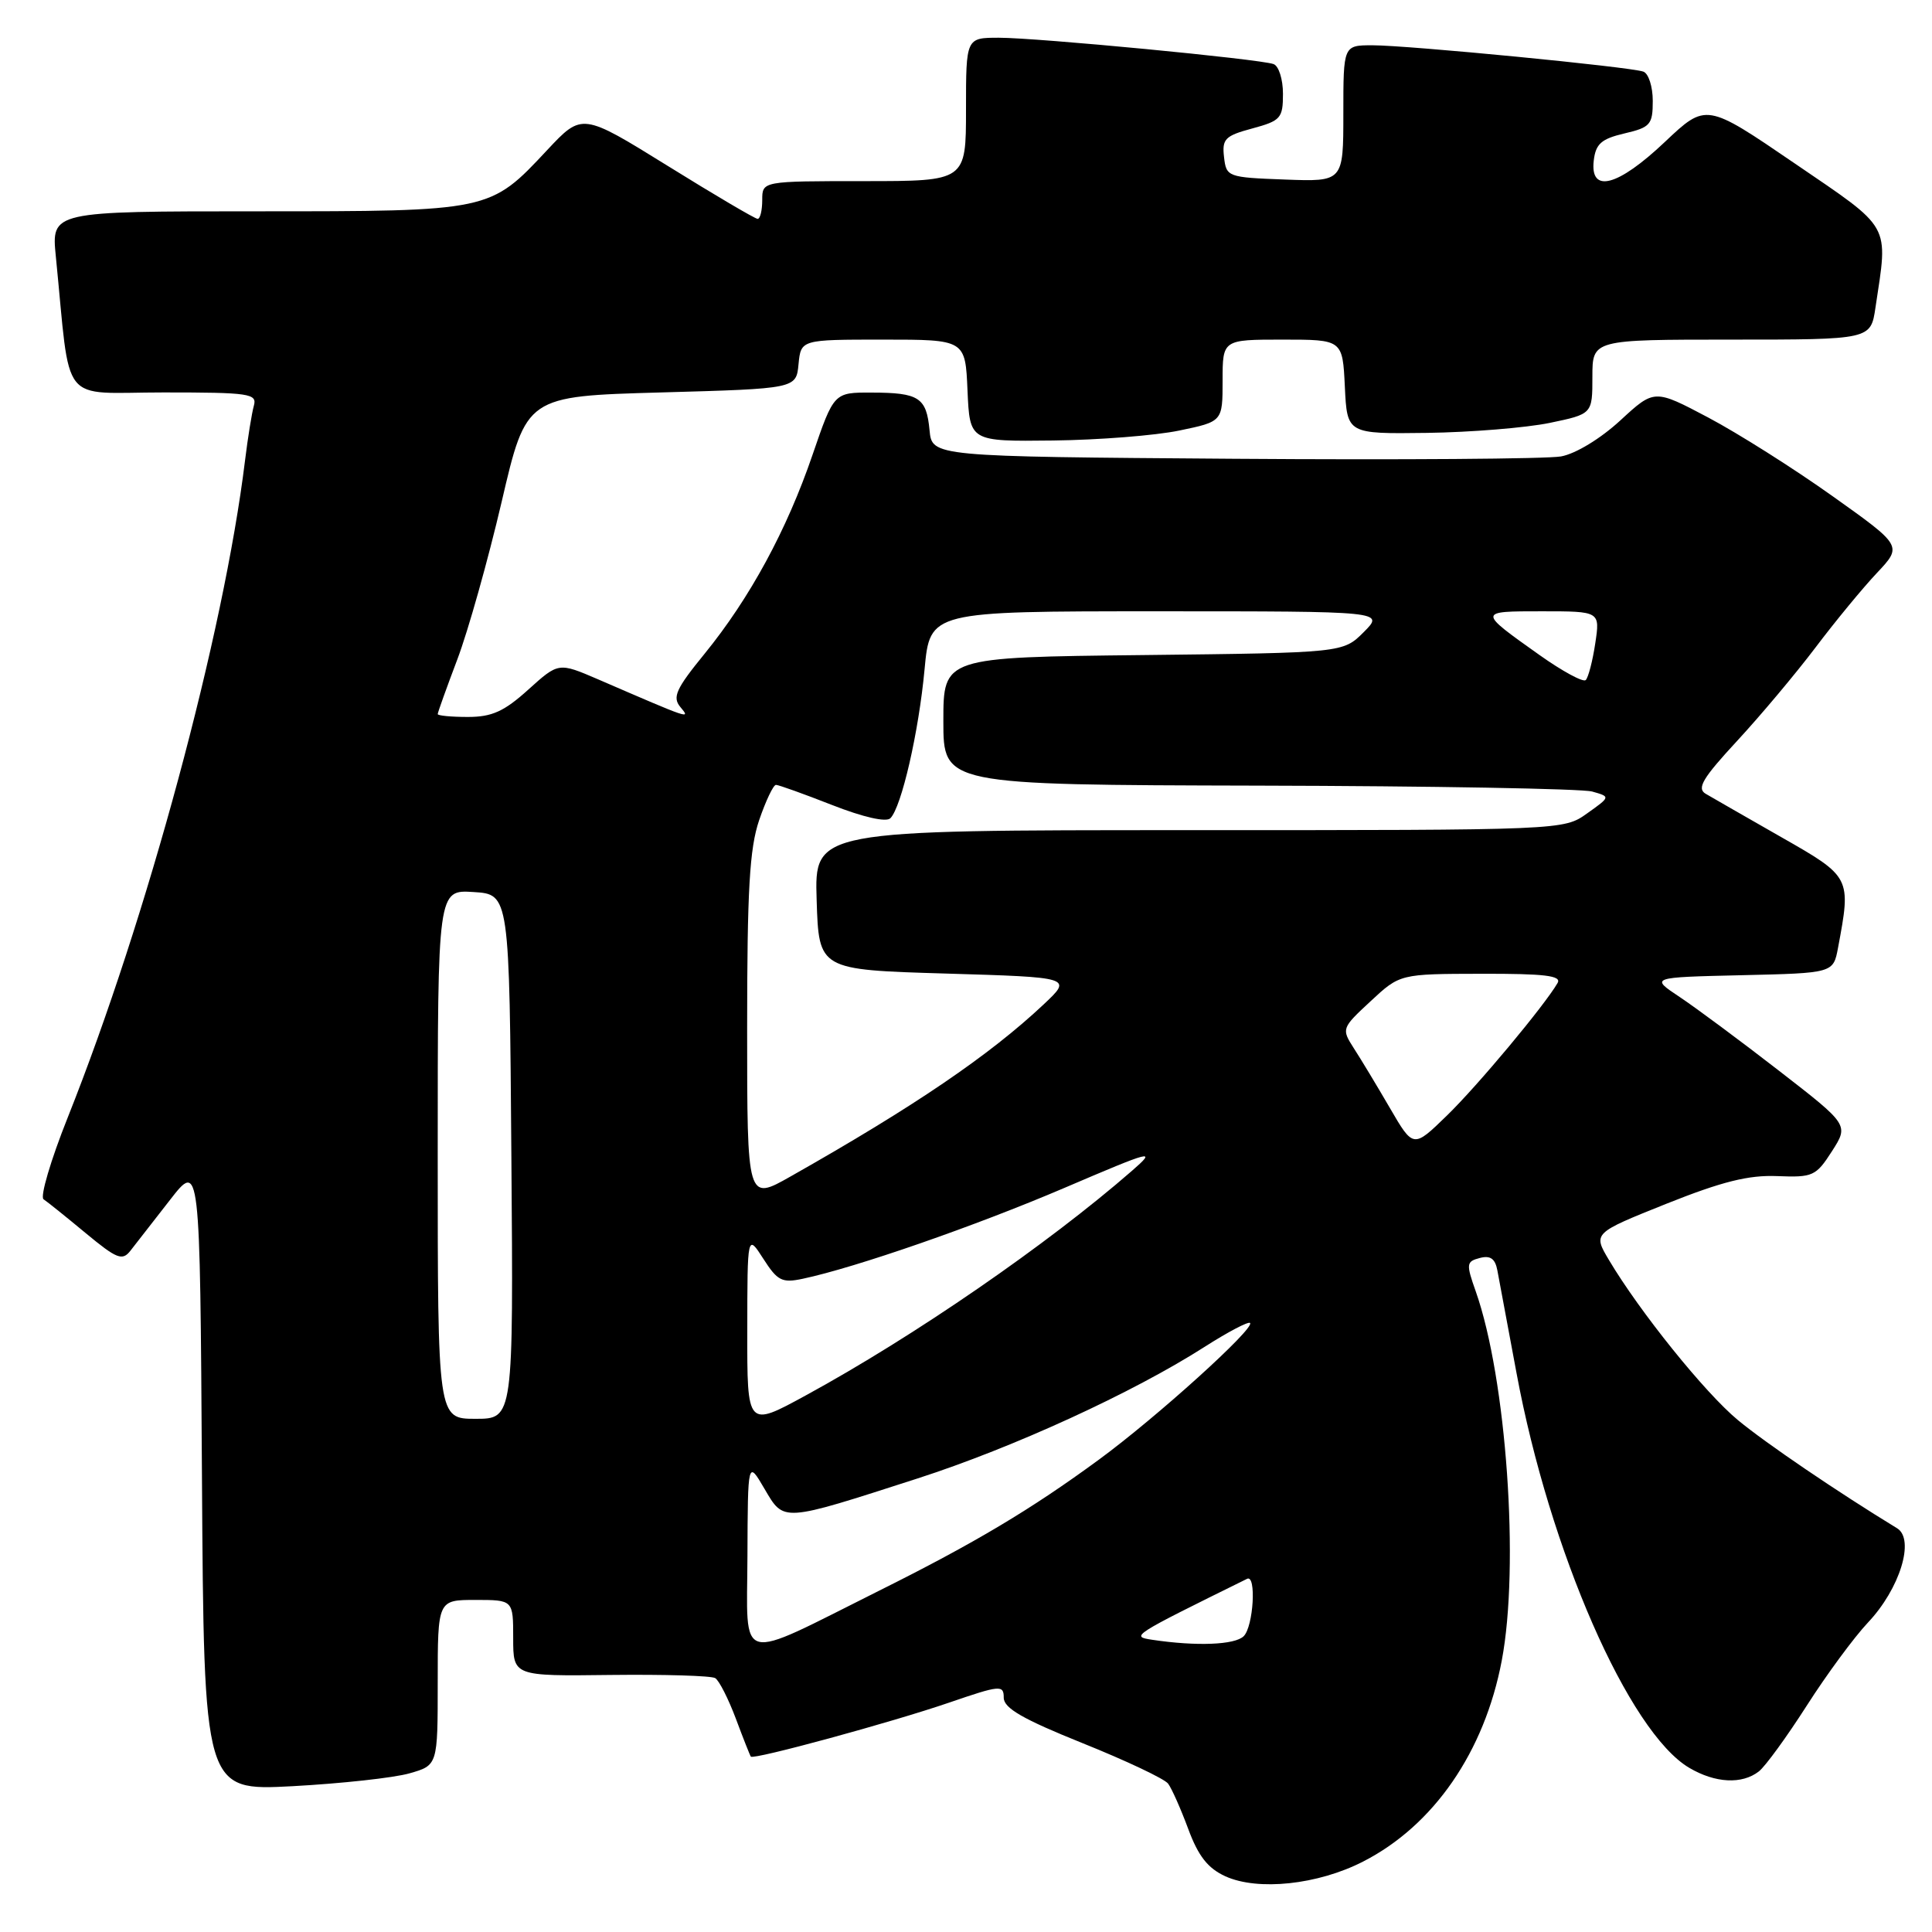 <?xml version="1.0" encoding="UTF-8" standalone="no"?>
<!DOCTYPE svg PUBLIC "-//W3C//DTD SVG 1.1//EN" "http://www.w3.org/Graphics/SVG/1.1/DTD/svg11.dtd" >
<svg xmlns="http://www.w3.org/2000/svg" xmlns:xlink="http://www.w3.org/1999/xlink" version="1.1" viewBox="0 0 256 256">
 <g >
 <path fill="currentColor"
d=" M 180.61 246.67 C 189.97 241.89 196.70 232.13 198.99 220.04 C 201.37 207.53 199.61 182.66 195.55 171.13 C 194.25 167.46 194.29 167.16 196.08 166.69 C 197.48 166.32 198.12 166.78 198.41 168.34 C 198.64 169.53 199.77 175.63 200.94 181.90 C 205.31 205.49 215.84 229.54 223.84 234.25 C 227.28 236.28 230.83 236.46 233.06 234.72 C 233.92 234.05 236.77 230.12 239.41 226.00 C 242.04 221.88 245.69 216.93 247.51 215.00 C 251.74 210.53 253.77 203.96 251.37 202.50 C 243.56 197.74 233.91 191.19 230.27 188.16 C 225.90 184.54 217.26 173.80 213.19 166.95 C 211.08 163.40 211.08 163.40 220.79 159.51 C 228.18 156.56 231.70 155.68 235.50 155.84 C 240.21 156.03 240.63 155.84 242.74 152.55 C 244.98 149.05 244.98 149.05 235.74 141.89 C 230.66 137.95 224.73 133.55 222.57 132.11 C 218.64 129.50 218.64 129.50 230.78 129.22 C 242.92 128.94 242.92 128.94 243.55 125.58 C 245.30 116.24 245.29 116.20 236.00 110.91 C 231.32 108.24 226.83 105.66 226.01 105.18 C 224.80 104.46 225.61 103.11 230.17 98.18 C 233.28 94.82 237.96 89.24 240.57 85.79 C 243.18 82.33 246.84 77.89 248.70 75.92 C 252.08 72.33 252.08 72.33 242.79 65.72 C 237.68 62.08 230.29 57.41 226.36 55.33 C 219.21 51.55 219.21 51.55 214.70 55.71 C 212.07 58.13 208.78 60.13 206.84 60.48 C 205.00 60.81 185.50 60.95 163.50 60.79 C 123.50 60.50 123.50 60.50 123.17 57.01 C 122.76 52.67 121.78 52.03 115.50 52.02 C 110.50 52.00 110.50 52.00 107.67 60.25 C 104.26 70.23 99.36 79.26 93.35 86.64 C 89.58 91.26 89.07 92.38 90.14 93.67 C 91.53 95.34 91.65 95.38 79.26 90.02 C 74.01 87.76 74.01 87.76 70.00 91.38 C 66.80 94.27 65.19 95.00 62.00 95.00 C 59.80 95.00 58.00 94.83 58.00 94.62 C 58.00 94.41 59.17 91.15 60.60 87.37 C 62.03 83.59 64.67 74.20 66.47 66.50 C 69.73 52.50 69.73 52.50 87.62 52.00 C 105.50 51.50 105.50 51.50 105.81 48.25 C 106.13 45.00 106.13 45.00 117.02 45.00 C 127.91 45.00 127.91 45.00 128.20 51.75 C 128.50 58.50 128.50 58.50 139.51 58.37 C 145.56 58.30 153.10 57.71 156.26 57.05 C 162.00 55.86 162.00 55.86 162.00 50.43 C 162.00 45.00 162.00 45.00 169.95 45.00 C 177.90 45.00 177.90 45.00 178.20 51.25 C 178.50 57.50 178.50 57.50 189.08 57.36 C 194.89 57.28 202.21 56.68 205.33 56.04 C 211.00 54.86 211.00 54.86 211.00 49.93 C 211.00 45.00 211.00 45.00 229.44 45.00 C 247.88 45.00 247.88 45.00 248.51 40.75 C 250.20 29.49 250.77 30.50 237.79 21.64 C 226.07 13.64 226.07 13.64 220.59 18.82 C 214.36 24.72 210.67 25.68 211.18 21.28 C 211.44 19.06 212.18 18.40 215.25 17.68 C 218.68 16.88 219.00 16.51 219.00 13.37 C 219.00 11.48 218.44 9.73 217.75 9.49 C 216.01 8.86 186.58 6.00 181.86 6.00 C 178.00 6.00 178.00 6.00 178.00 15.04 C 178.00 24.08 178.00 24.08 170.25 23.79 C 162.66 23.51 162.49 23.44 162.19 20.81 C 161.91 18.41 162.33 17.99 165.94 17.02 C 169.70 16.00 170.00 15.67 170.00 12.43 C 170.00 10.51 169.44 8.73 168.75 8.49 C 166.91 7.82 137.44 5.00 132.36 5.00 C 128.00 5.00 128.00 5.00 128.00 14.50 C 128.00 24.00 128.00 24.00 114.50 24.00 C 101.00 24.00 101.00 24.00 101.00 26.50 C 101.00 27.88 100.73 29.00 100.39 29.00 C 100.06 29.00 94.69 25.84 88.46 21.97 C 77.13 14.95 77.13 14.95 72.51 19.88 C 64.90 28.02 65.01 28.00 34.00 28.00 C 6.80 28.00 6.80 28.00 7.40 34.00 C 9.41 54.13 7.72 52.00 21.67 52.00 C 33.06 52.00 34.09 52.15 33.64 53.75 C 33.37 54.71 32.84 57.98 32.47 61.00 C 29.66 84.01 19.50 121.66 8.96 148.11 C 6.72 153.72 5.29 158.58 5.77 158.91 C 6.26 159.23 8.77 161.25 11.36 163.40 C 15.49 166.82 16.21 167.10 17.28 165.73 C 17.95 164.88 20.30 161.86 22.50 159.03 C 26.50 153.88 26.50 153.88 26.76 195.59 C 27.02 237.30 27.02 237.30 38.76 236.68 C 45.22 236.33 52.19 235.57 54.25 234.98 C 58.00 233.91 58.00 233.91 58.00 222.95 C 58.00 212.00 58.00 212.00 63.00 212.00 C 68.00 212.00 68.00 212.00 68.00 217.05 C 68.00 222.10 68.00 222.10 80.92 221.94 C 88.03 221.86 94.26 222.04 94.77 222.36 C 95.29 222.68 96.51 225.09 97.50 227.72 C 98.48 230.35 99.38 232.62 99.49 232.76 C 99.83 233.21 118.11 228.23 125.75 225.61 C 132.54 223.28 133.00 223.24 133.00 224.95 C 133.00 226.34 135.52 227.79 143.45 230.98 C 149.20 233.29 154.30 235.70 154.78 236.34 C 155.26 236.98 156.46 239.68 157.45 242.35 C 158.78 245.95 160.05 247.56 162.37 248.62 C 166.69 250.58 174.62 249.74 180.61 246.67 Z  M 99.04 206.20 C 99.09 193.50 99.09 193.50 101.29 197.26 C 103.91 201.71 103.47 201.74 121.59 195.90 C 134.27 191.81 150.12 184.54 159.61 178.47 C 162.69 176.50 165.41 175.07 165.64 175.30 C 166.32 175.99 153.26 187.80 145.61 193.41 C 136.63 200.00 129.14 204.47 116.50 210.77 C 97.34 220.34 98.99 220.77 99.04 206.20 Z  M 152.68 217.28 C 149.79 216.84 149.88 216.78 165.25 209.20 C 166.50 208.59 166.09 215.51 164.80 216.80 C 163.64 217.96 158.55 218.16 152.68 217.28 Z  M 99.02 176.32 C 99.03 163.50 99.03 163.50 101.15 166.80 C 103.02 169.72 103.62 170.03 106.38 169.44 C 113.37 167.96 129.23 162.45 141.00 157.42 C 152.83 152.36 153.31 152.24 150.00 155.13 C 138.79 164.90 121.12 177.08 106.75 184.91 C 99.00 189.14 99.00 189.14 99.02 176.32 Z  M 58.00 152.95 C 58.00 117.89 58.00 117.89 62.75 118.20 C 67.50 118.50 67.50 118.50 67.76 153.25 C 68.03 188.00 68.03 188.00 63.01 188.00 C 58.00 188.00 58.00 188.00 58.00 152.95 Z  M 99.00 136.25 C 99.00 117.92 99.32 112.42 100.59 108.68 C 101.47 106.11 102.47 104.00 102.82 104.00 C 103.17 104.00 106.51 105.20 110.26 106.67 C 114.40 108.29 117.42 108.98 117.98 108.42 C 119.45 106.95 121.74 97.01 122.51 88.68 C 123.23 81.00 123.23 81.00 153.34 81.00 C 183.45 81.00 183.45 81.00 180.71 83.75 C 177.96 86.50 177.96 86.50 151.48 86.80 C 125.00 87.09 125.00 87.09 125.00 95.55 C 125.00 104.00 125.00 104.00 166.75 104.10 C 189.71 104.15 209.61 104.51 210.96 104.88 C 213.41 105.57 213.41 105.57 210.30 107.78 C 207.19 110.00 207.19 110.00 157.56 110.00 C 107.92 110.00 107.92 110.00 108.21 119.25 C 108.50 128.50 108.50 128.50 125.30 129.00 C 142.10 129.50 142.10 129.50 138.30 133.08 C 131.13 139.82 121.17 146.60 104.75 155.89 C 99.00 159.15 99.00 159.15 99.00 136.25 Z  M 184.17 146.82 C 182.47 143.90 180.32 140.33 179.39 138.90 C 177.74 136.32 177.76 136.24 181.61 132.67 C 185.50 129.05 185.50 129.05 196.31 129.03 C 204.68 129.01 206.95 129.28 206.39 130.25 C 204.64 133.26 195.79 143.87 191.72 147.82 C 187.27 152.15 187.27 152.15 184.17 146.82 Z  M 204.00 86.80 C 195.79 80.97 195.79 81.00 204.31 81.00 C 212.02 81.00 212.02 81.00 211.38 85.25 C 211.03 87.59 210.46 89.77 210.12 90.11 C 209.78 90.44 207.03 88.95 204.00 86.80 Z "/>
</g>
</svg>